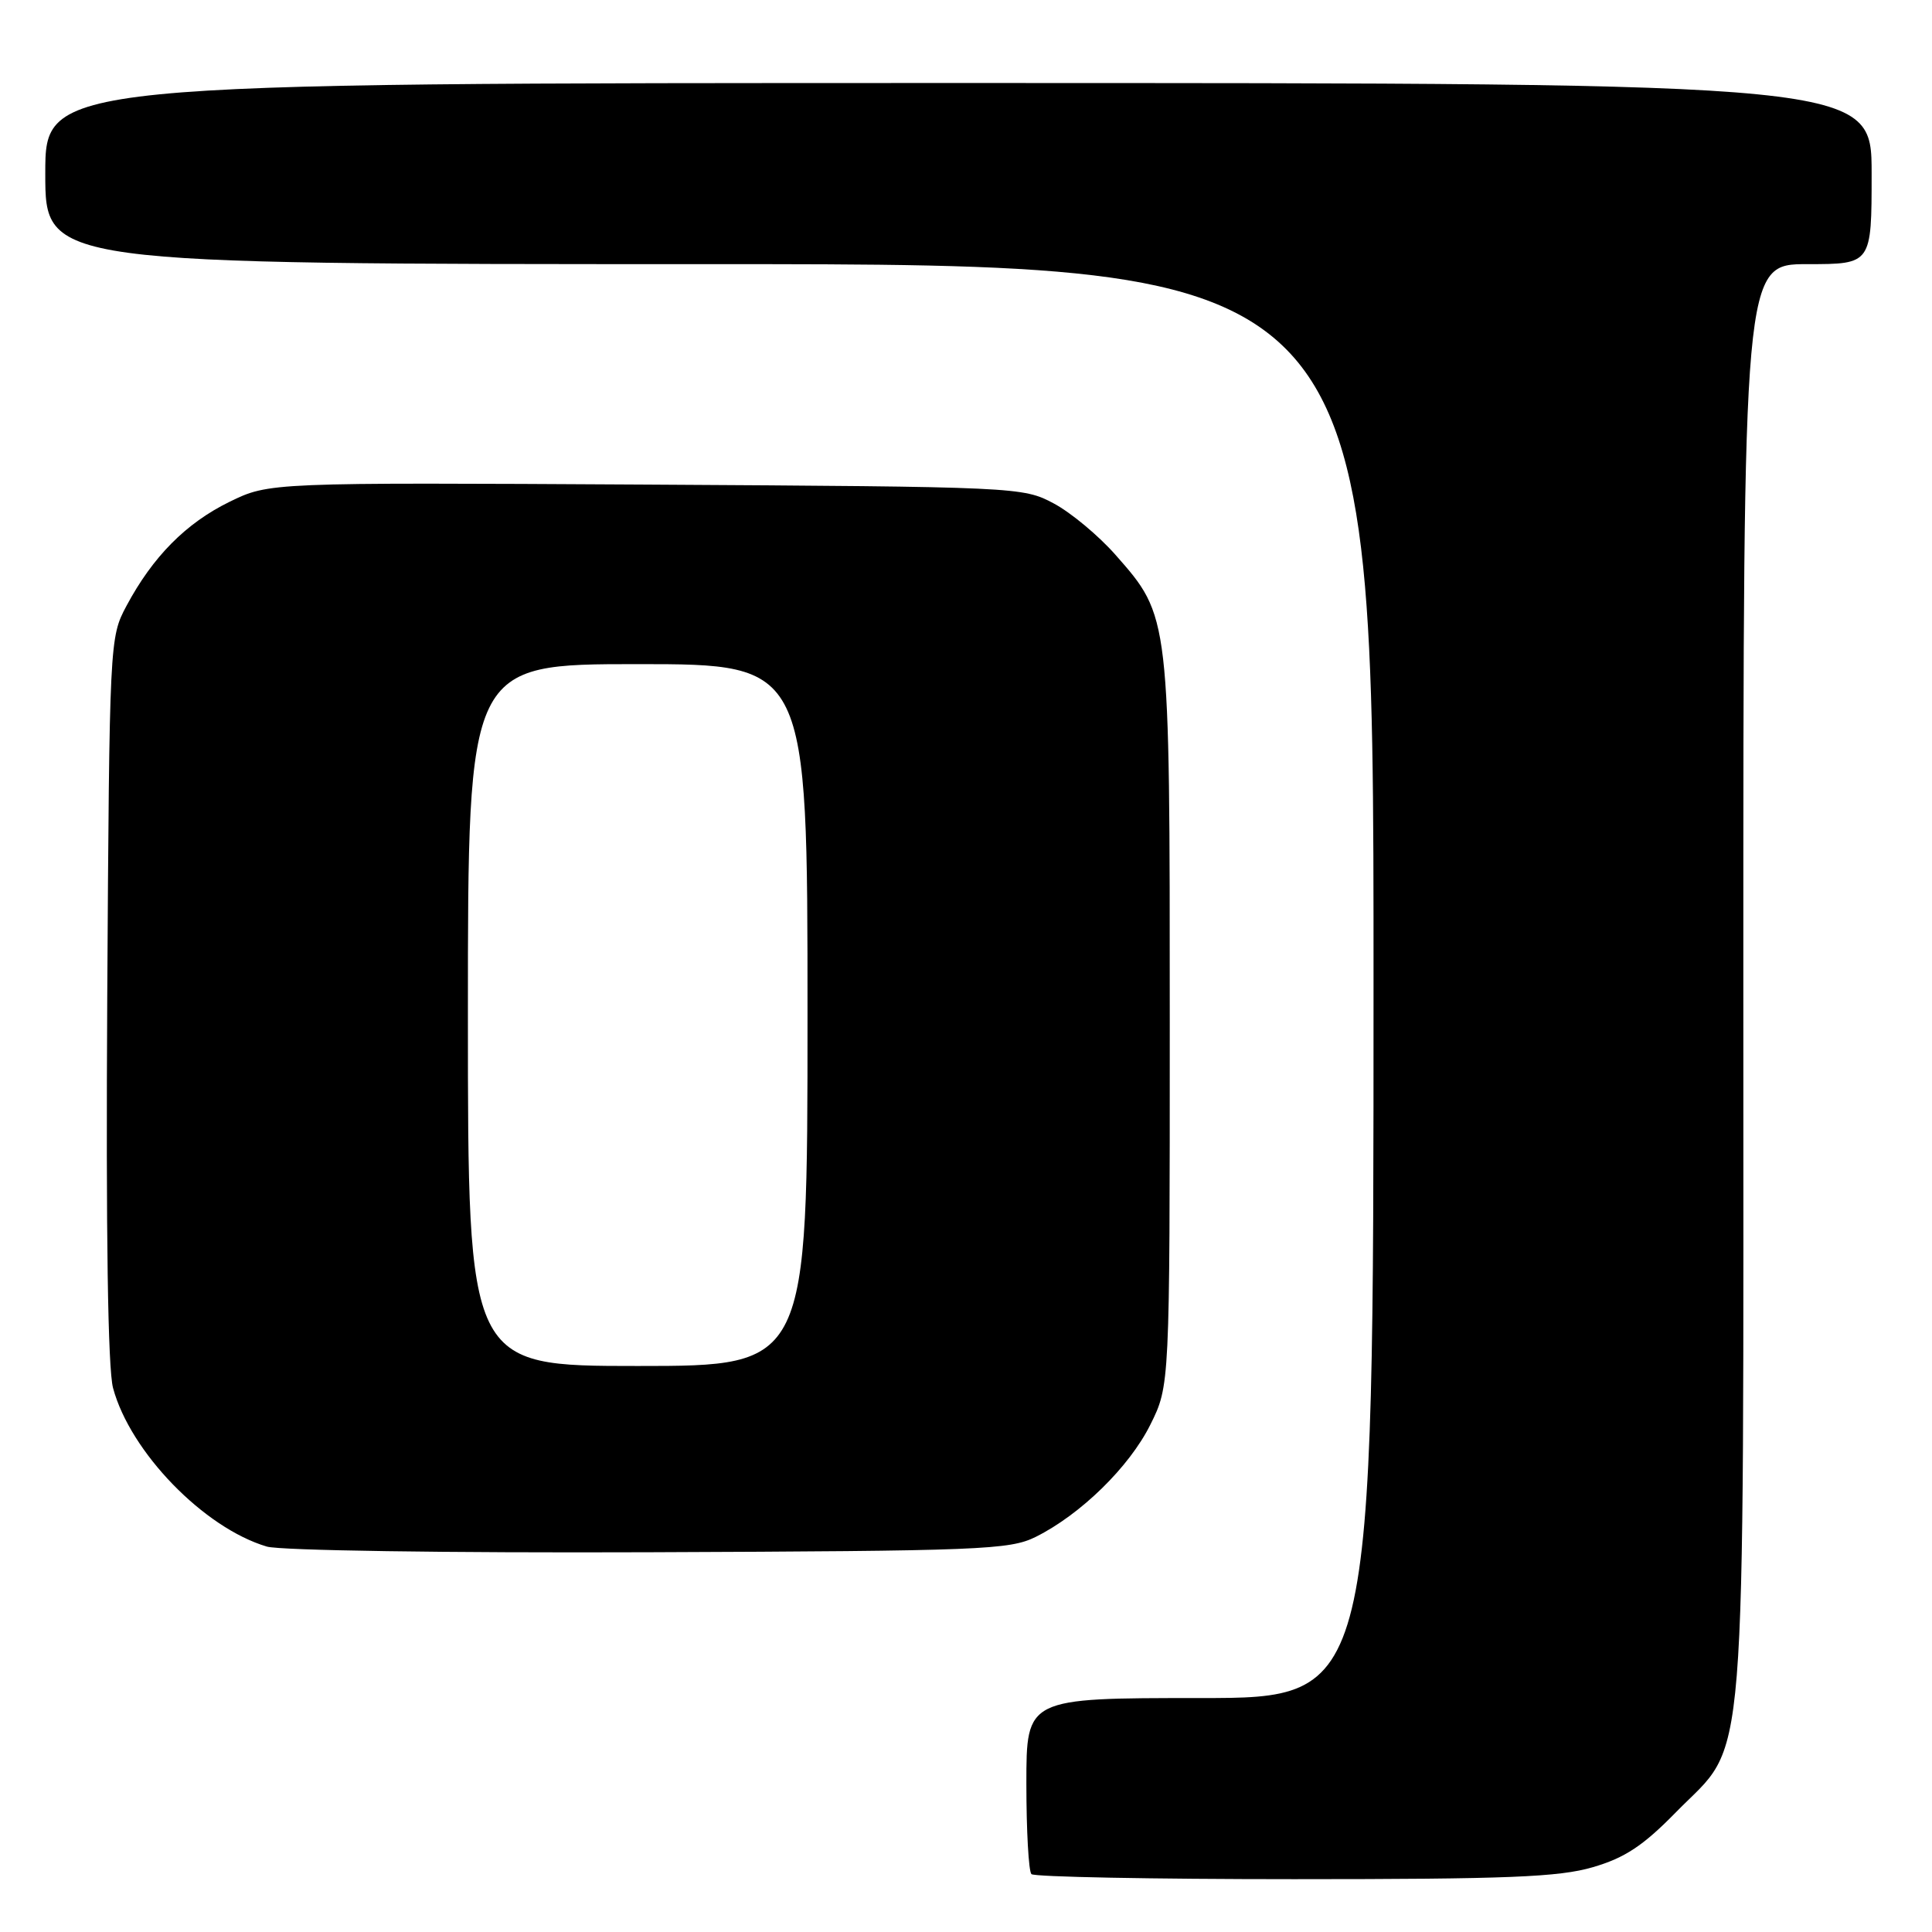 <?xml version="1.0" encoding="UTF-8" standalone="no"?>
<!DOCTYPE svg PUBLIC "-//W3C//DTD SVG 1.1//EN" "http://www.w3.org/Graphics/SVG/1.1/DTD/svg11.dtd" >
<svg xmlns="http://www.w3.org/2000/svg" xmlns:xlink="http://www.w3.org/1999/xlink" version="1.1" viewBox="0 0 256 256">
 <g >
 <path fill="currentColor"
d=" M 211.07 247.41 C 215.31 246.17 217.73 244.57 222.09 240.11 C 231.65 230.35 231.00 238.36 231.00 129.82 C 231.00 35.00 231.00 35.00 239.50 35.00 C 248.00 35.00 248.00 35.00 248.00 23.00 C 248.00 11.00 248.00 11.00 127.00 11.00 C 6.00 11.00 6.00 11.00 6.00 23.00 C 6.00 35.00 6.00 35.00 94.00 35.00 C 182.00 35.00 182.00 35.00 182.00 130.00 C 182.00 225.00 182.00 225.00 159.00 225.00 C 136.00 225.00 136.00 225.00 136.00 236.33 C 136.00 242.57 136.30 247.97 136.67 248.33 C 137.03 248.70 152.70 249.00 171.49 249.00 C 199.77 249.00 206.57 248.73 211.07 247.41 Z  M 137.23 203.65 C 143.19 200.68 149.63 194.39 152.42 188.79 C 155.00 183.61 155.00 183.61 155.00 135.48 C 155.00 81.39 155.04 81.74 147.80 73.51 C 145.58 70.99 141.90 67.92 139.63 66.71 C 135.55 64.53 134.88 64.50 85.58 64.21 C 35.67 63.93 35.67 63.93 30.40 66.50 C 24.63 69.33 20.24 73.77 16.76 80.28 C 14.52 84.47 14.50 84.87 14.21 132.26 C 14.03 163.43 14.29 181.37 14.98 183.92 C 17.26 192.40 27.02 202.46 35.36 204.93 C 37.14 205.45 59.09 205.78 86.00 205.68 C 130.02 205.51 133.77 205.36 137.23 203.65 Z  M 62.00 134.50 C 62.00 88.00 62.00 88.00 84.50 88.00 C 107.00 88.00 107.00 88.00 107.00 134.50 C 107.00 181.00 107.00 181.00 84.50 181.00 C 62.00 181.00 62.00 181.00 62.00 134.50 Z "/>
</g>
</svg>